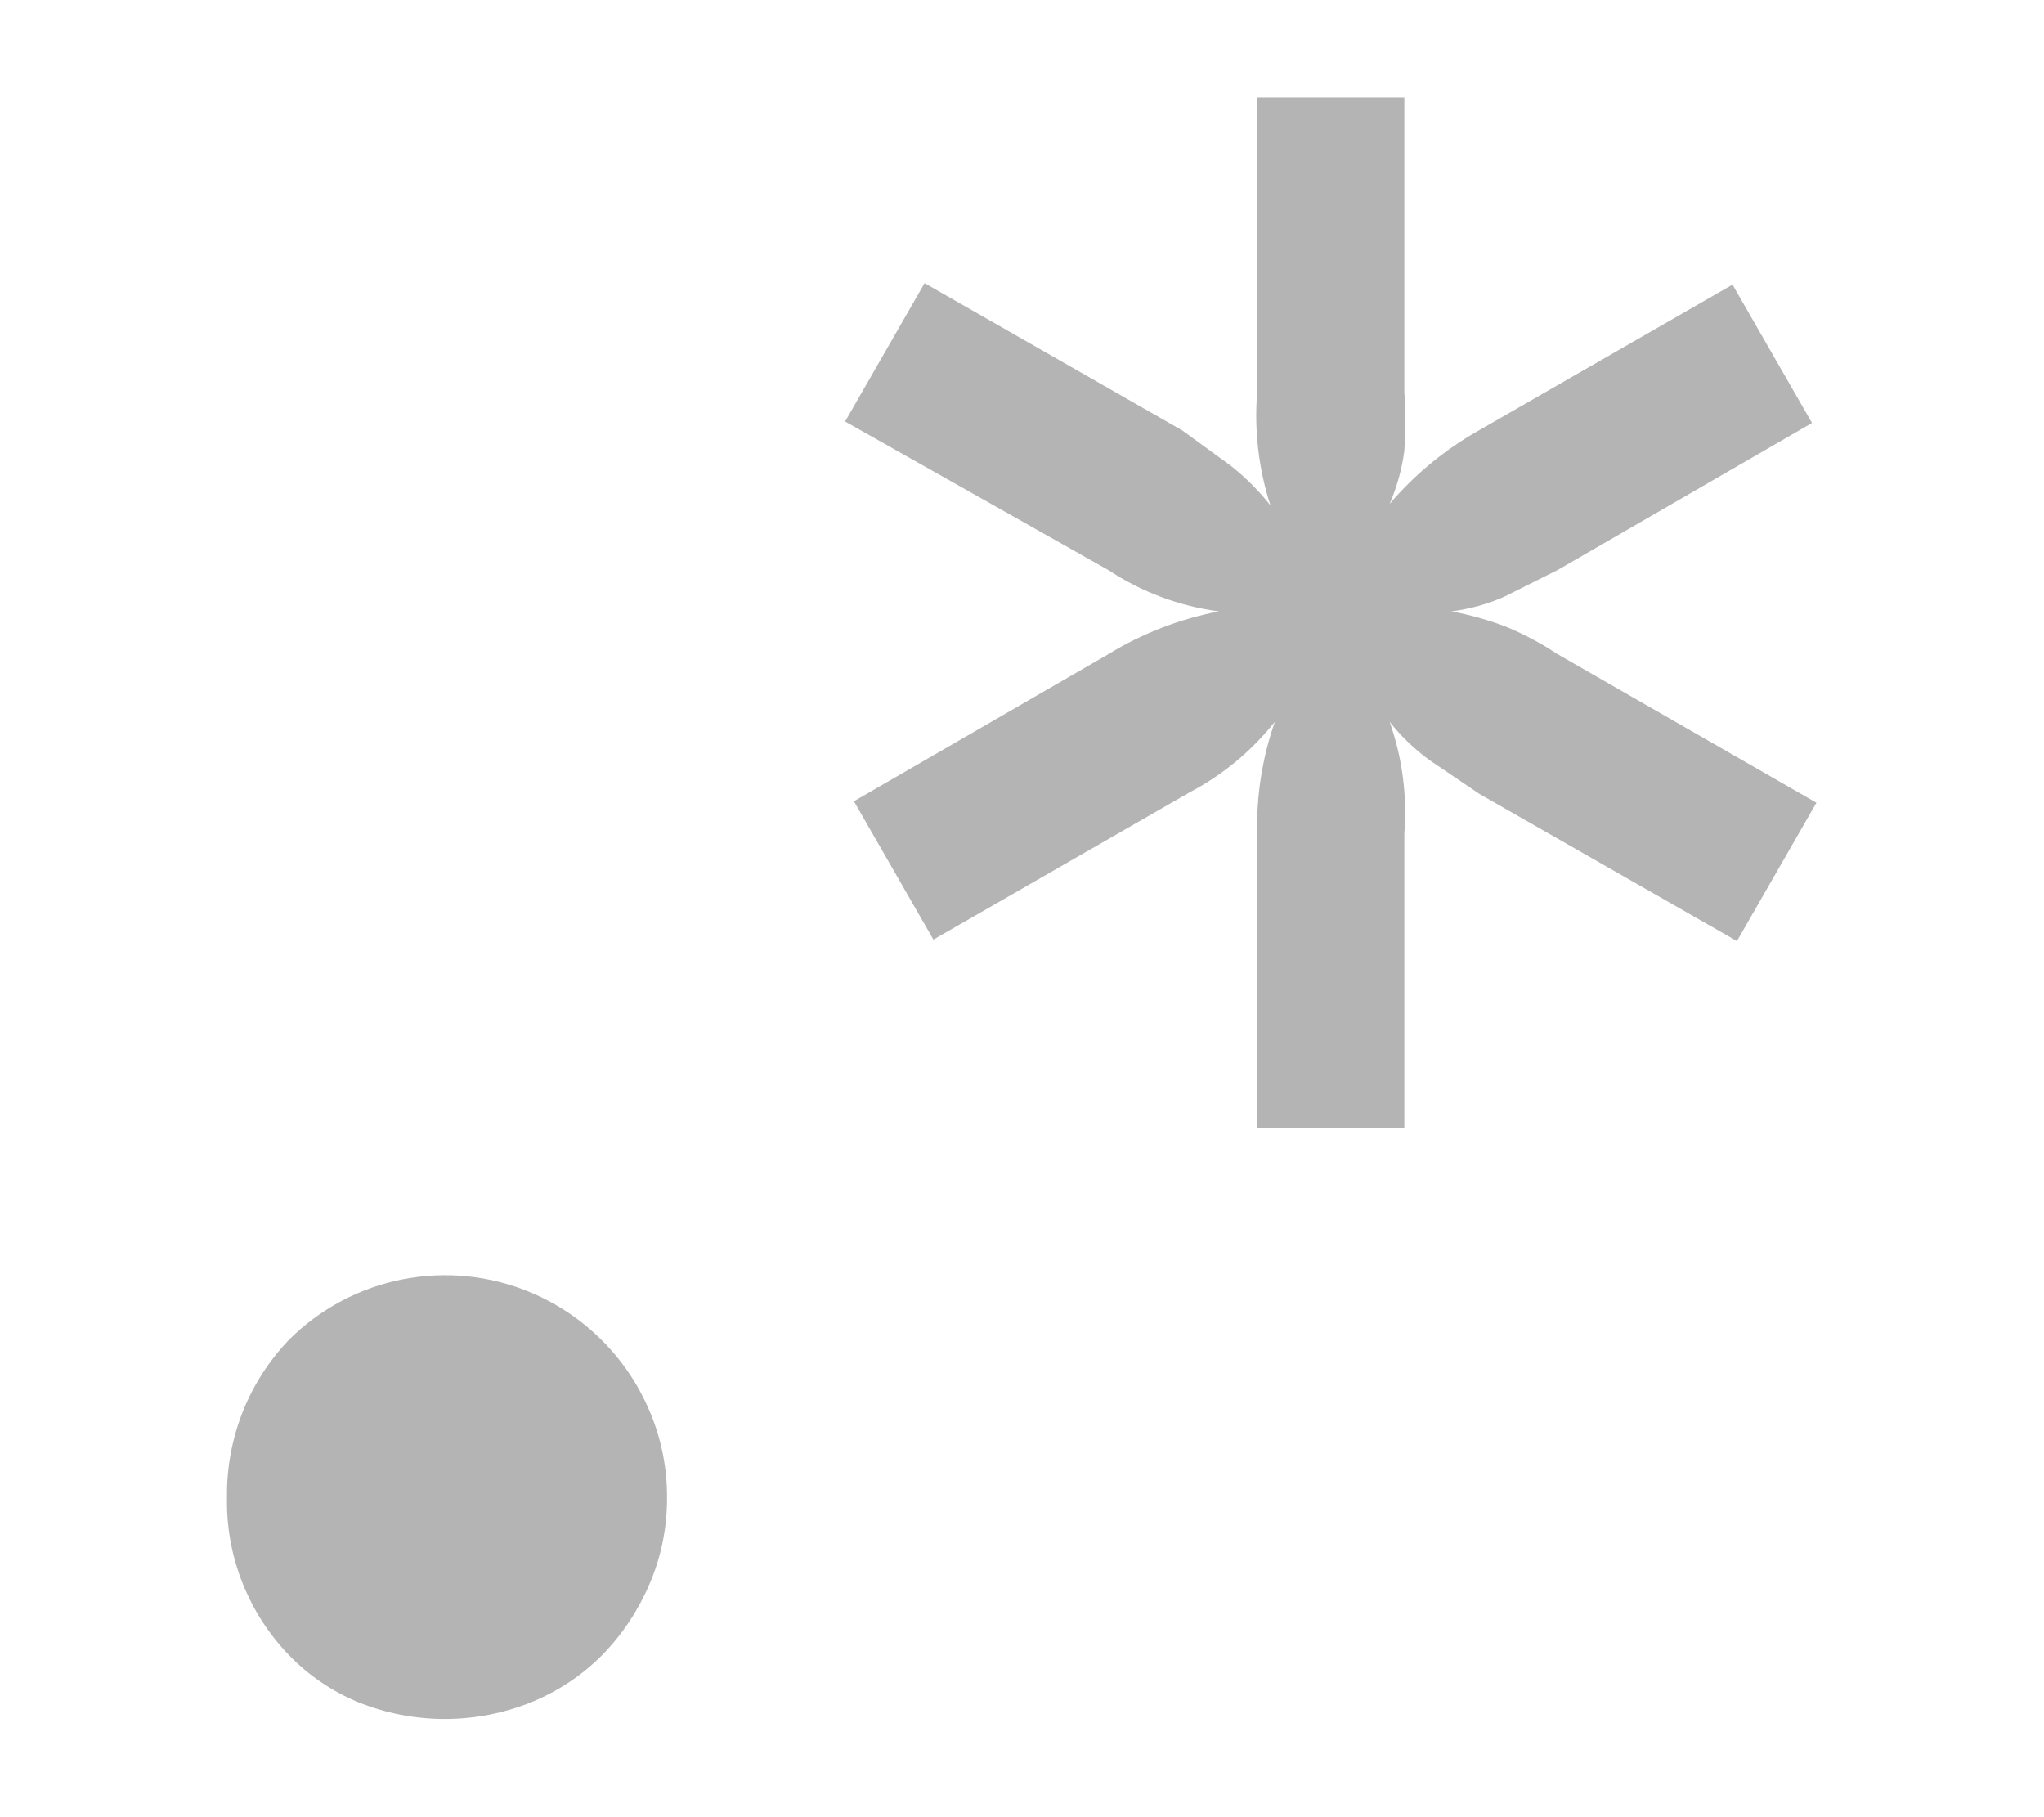 <svg width="100%" height="100%" viewBox="0 0 18 16" version="1.1" xmlns="http://www.w3.org/2000/svg" xmlns:xlink="http://www.w3.org/1999/xlink" xml:space="preserve" style="fill-rule:evenodd;clip-rule:evenodd;stroke-linejoin:round;stroke-miterlimit:2;"><g id="regexp-light" transform="matrix(1.296,0,0,1.296,-4.481,-4.324)"><path d="M5,13.51C4.997,13.308 5.035,13.107 5.11,12.92C5.182,12.742 5.287,12.579 5.42,12.44C5.852,12.007 6.507,11.88 7.07,12.12C7.43,12.273 7.717,12.56 7.87,12.92C7.95,13.106 7.991,13.307 7.99,13.51C7.991,13.713 7.951,13.914 7.87,14.1C7.794,14.278 7.686,14.441 7.55,14.58C7.413,14.718 7.25,14.826 7.07,14.9C6.692,15.053 6.268,15.053 5.89,14.9C5.713,14.827 5.553,14.718 5.42,14.58C5.144,14.293 4.992,13.908 5,13.51ZM15.8,8.79L15.26,9.73L13.51,8.73L13.17,8.5C13.069,8.426 12.978,8.339 12.9,8.24C12.986,8.483 13.02,8.742 13,9L13,11L12,11L12,9C11.994,8.742 12.035,8.484 12.12,8.24C11.962,8.439 11.765,8.602 11.54,8.72L9.8,9.72L9.26,8.78L10.99,7.78C11.221,7.639 11.475,7.541 11.74,7.49C11.472,7.455 11.215,7.359 10.99,7.21L9.2,6.2L9.74,5.26L11.49,6.26L11.82,6.5C11.92,6.579 12.011,6.67 12.09,6.77C12.01,6.522 11.979,6.26 12,6L12,4L13,4L13,6C13.009,6.133 13.009,6.267 13,6.4C12.983,6.524 12.95,6.645 12.9,6.76C13.067,6.564 13.267,6.398 13.49,6.27L15.23,5.27L15.77,6.21L14.04,7.21L13.68,7.39C13.565,7.441 13.444,7.474 13.32,7.49C13.443,7.513 13.563,7.546 13.68,7.59C13.806,7.641 13.927,7.705 14.04,7.78L15.8,8.79Z" style="fill:rgb(180,180,180);fill-rule:nonzero;"/></g></svg>